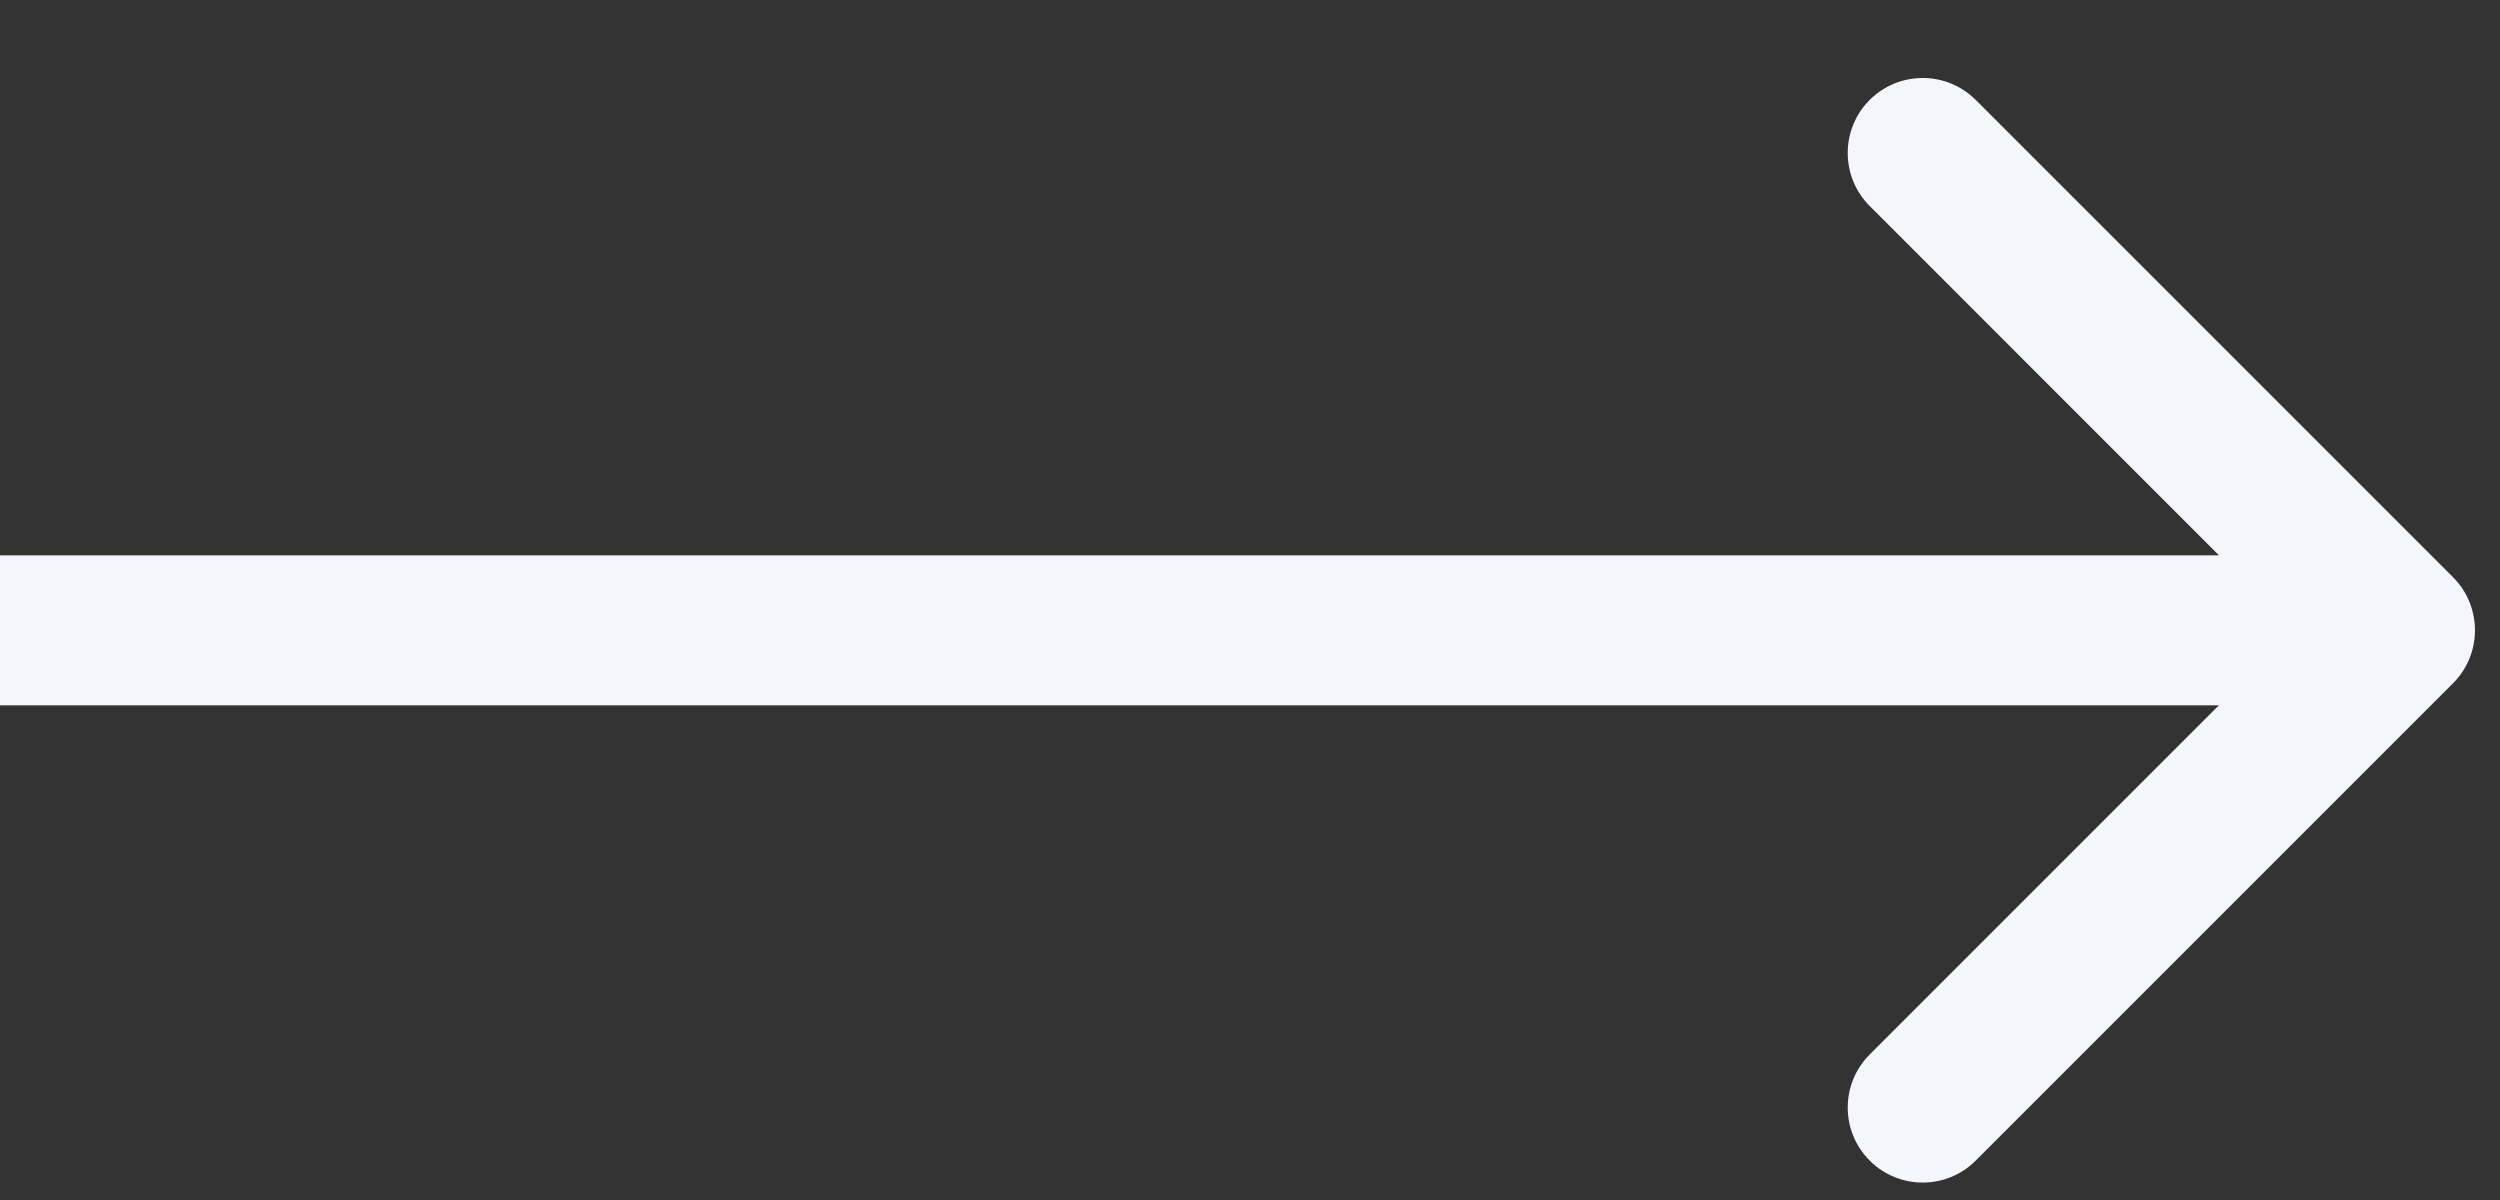 <svg width="25" height="12" viewBox="0 0 25 12" fill="none" xmlns="http://www.w3.org/2000/svg">
<rect x="0" y="0" width="25" height="12" fill="#333333" stroke="none"/>
<path d="M24.53 6.833C24.823 6.54 24.823 6.065 24.53 5.772L19.757 0.999C19.465 0.707 18.99 0.707 18.697 0.999C18.404 1.292 18.404 1.767 18.697 2.06L22.939 6.303L18.697 10.545C18.404 10.838 18.404 11.313 18.697 11.606C18.99 11.899 19.465 11.899 19.757 11.606L24.53 6.833ZM0 7.053H24V5.553H0V7.053Z" fill="#F4F6FC"/>
</svg>